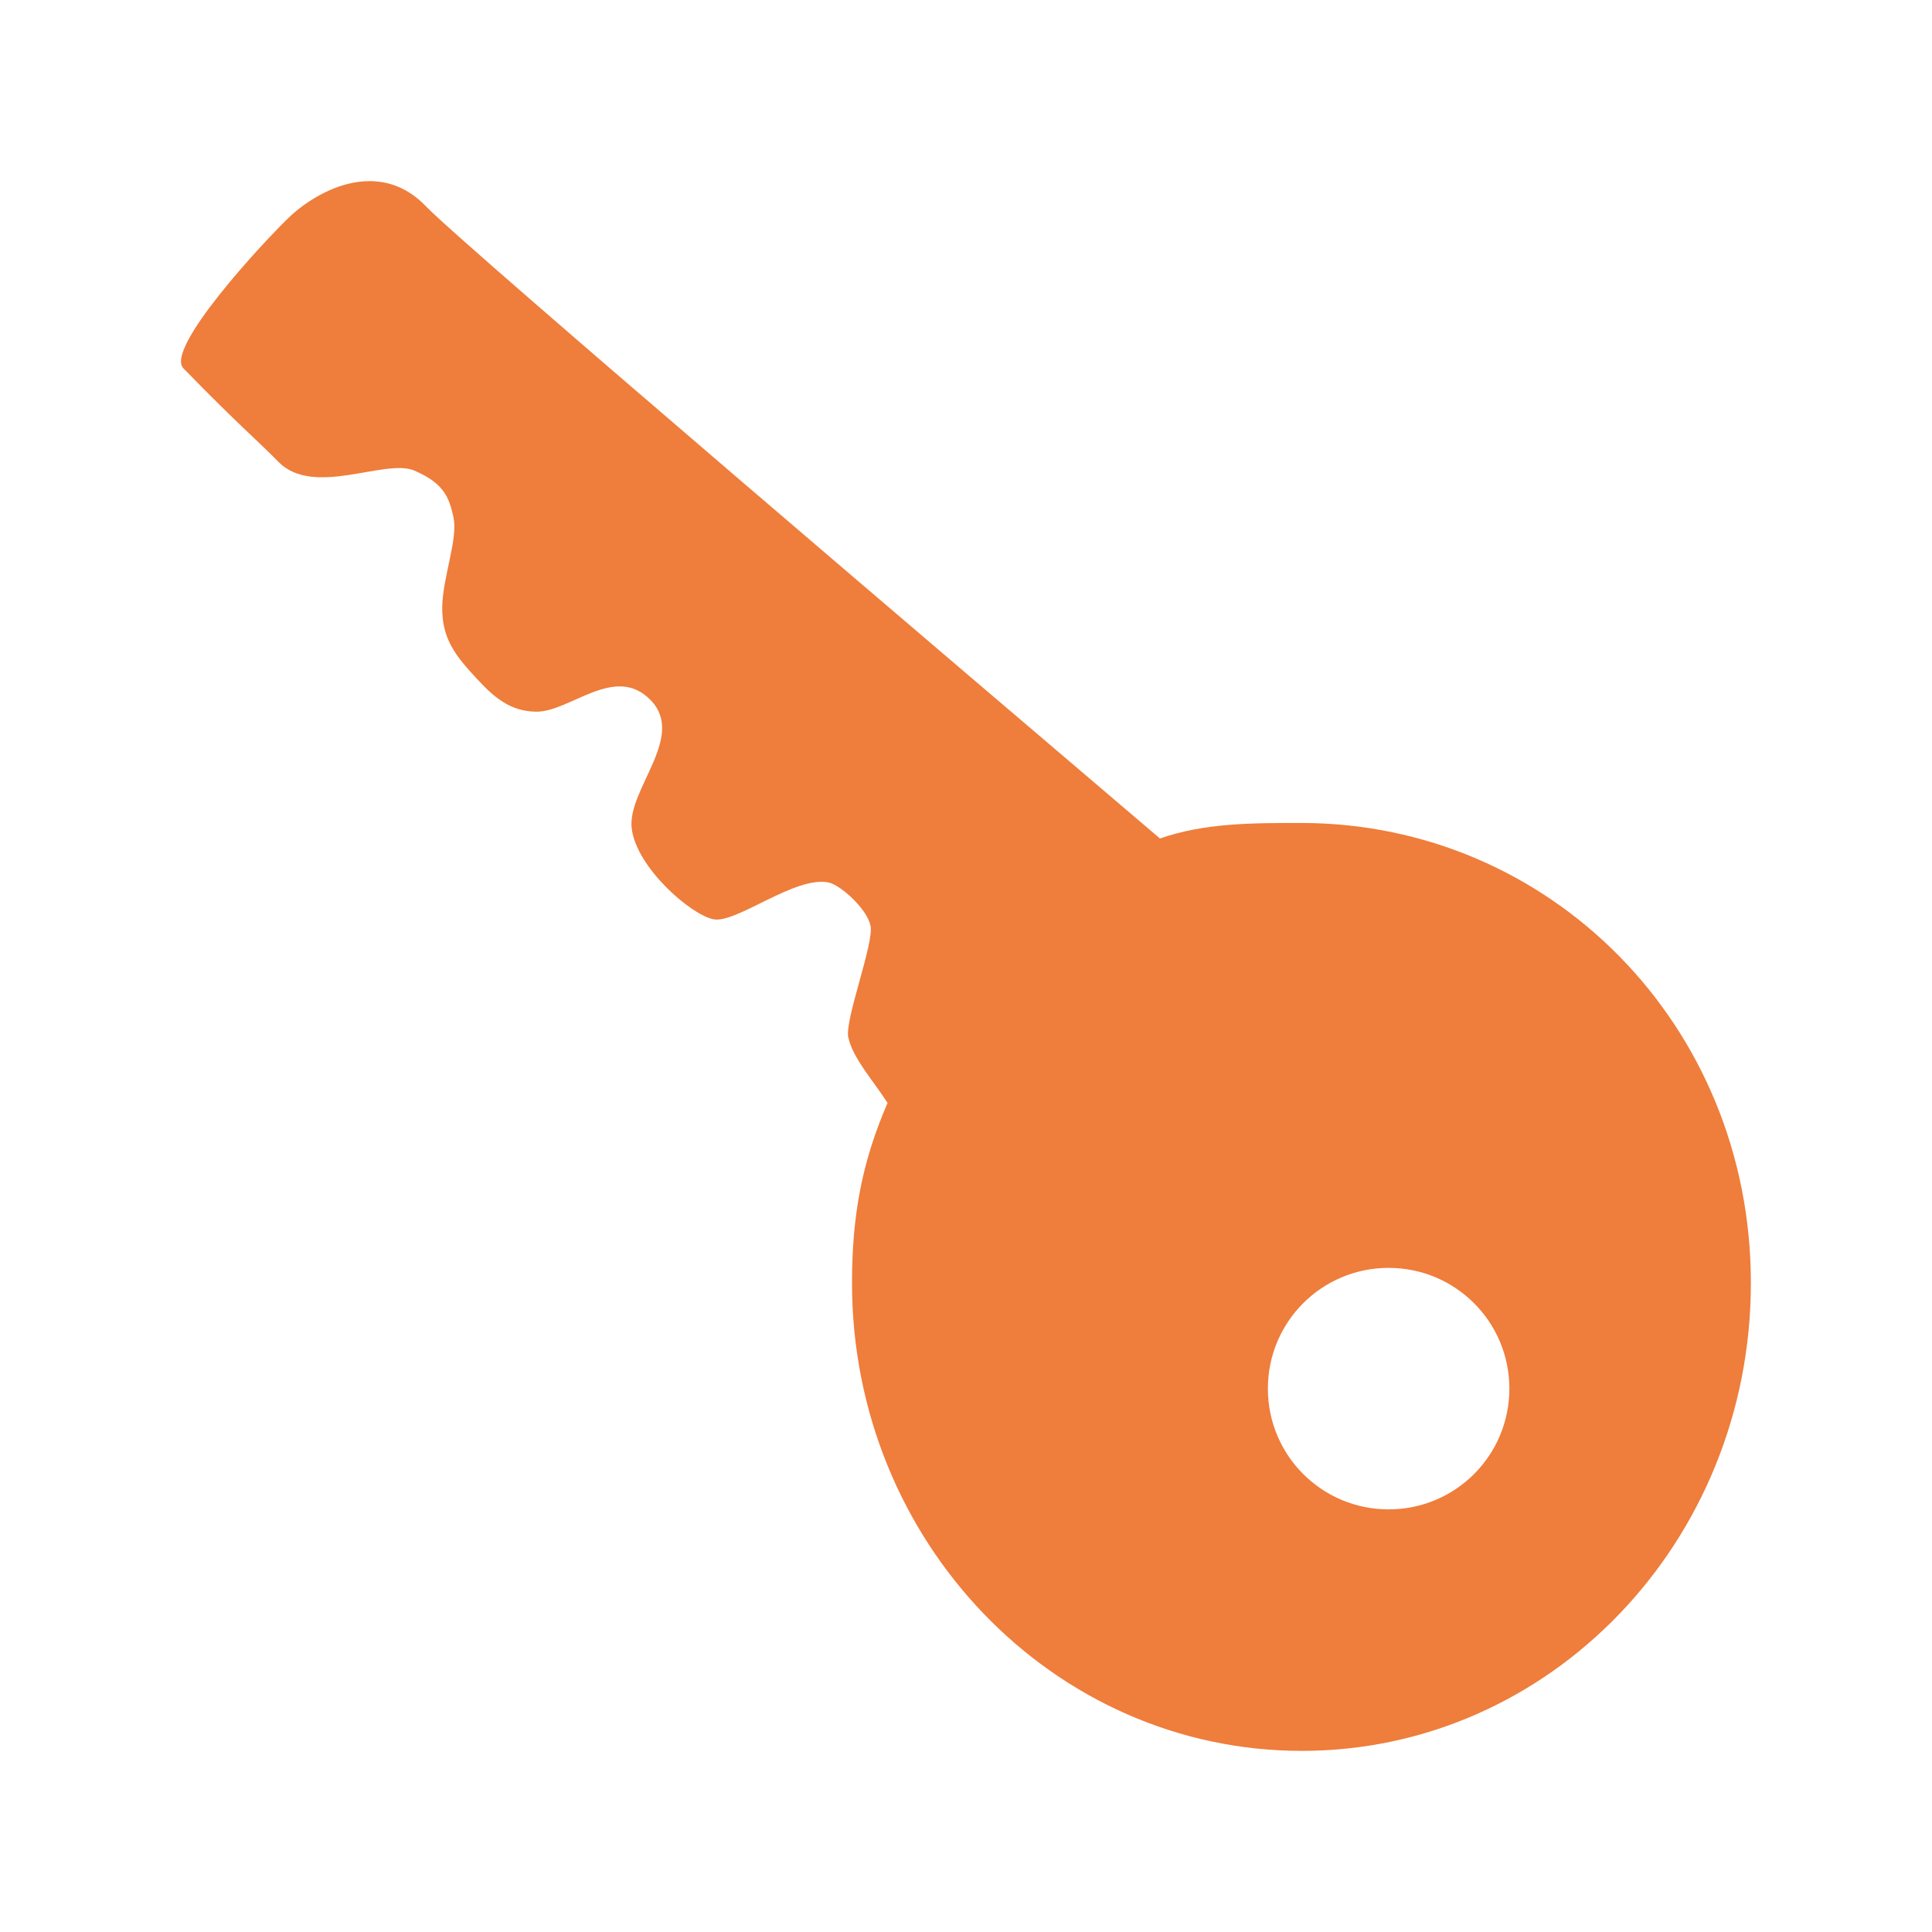 <svg width="28" height="28" viewBox="0 0 28 28" fill="none" xmlns="http://www.w3.org/2000/svg">
<path d="M18.856 11.927C18.145 11.927 17.456 11.927 16.811 12.152C14.044 9.795 6.732 3.571 6.174 2.991C5.917 2.723 5.633 2.625 5.354 2.625C4.889 2.625 4.441 2.909 4.189 3.15C3.812 3.511 2.384 5.053 2.658 5.338C3.478 6.18 3.697 6.349 4.036 6.694C4.545 7.213 5.584 6.639 6.005 6.82C6.42 7 6.508 7.191 6.573 7.503C6.639 7.815 6.415 8.367 6.409 8.799C6.404 9.253 6.595 9.499 6.912 9.838C7.164 10.112 7.399 10.309 7.766 10.314C8.258 10.325 8.909 9.614 9.428 10.145C9.948 10.675 9.089 11.441 9.155 12.004C9.22 12.567 10.002 13.251 10.336 13.322C10.669 13.393 11.528 12.682 12.015 12.791C12.179 12.83 12.562 13.163 12.616 13.415C12.671 13.666 12.239 14.782 12.294 15.034C12.359 15.34 12.682 15.695 12.863 15.985C12.496 16.833 12.348 17.604 12.348 18.594C12.348 22.34 15.269 25.375 18.867 25.375C22.466 25.375 25.375 22.34 25.375 18.594C25.375 14.848 22.455 11.927 18.856 11.927V11.927ZM20.125 21.875C19.157 21.875 18.375 21.093 18.375 20.125C18.375 19.157 19.157 18.375 20.125 18.375C21.093 18.375 21.875 19.157 21.875 20.125C21.875 21.093 21.093 21.875 20.125 21.875Z" fill="#EF7D3B"/>
</svg>
